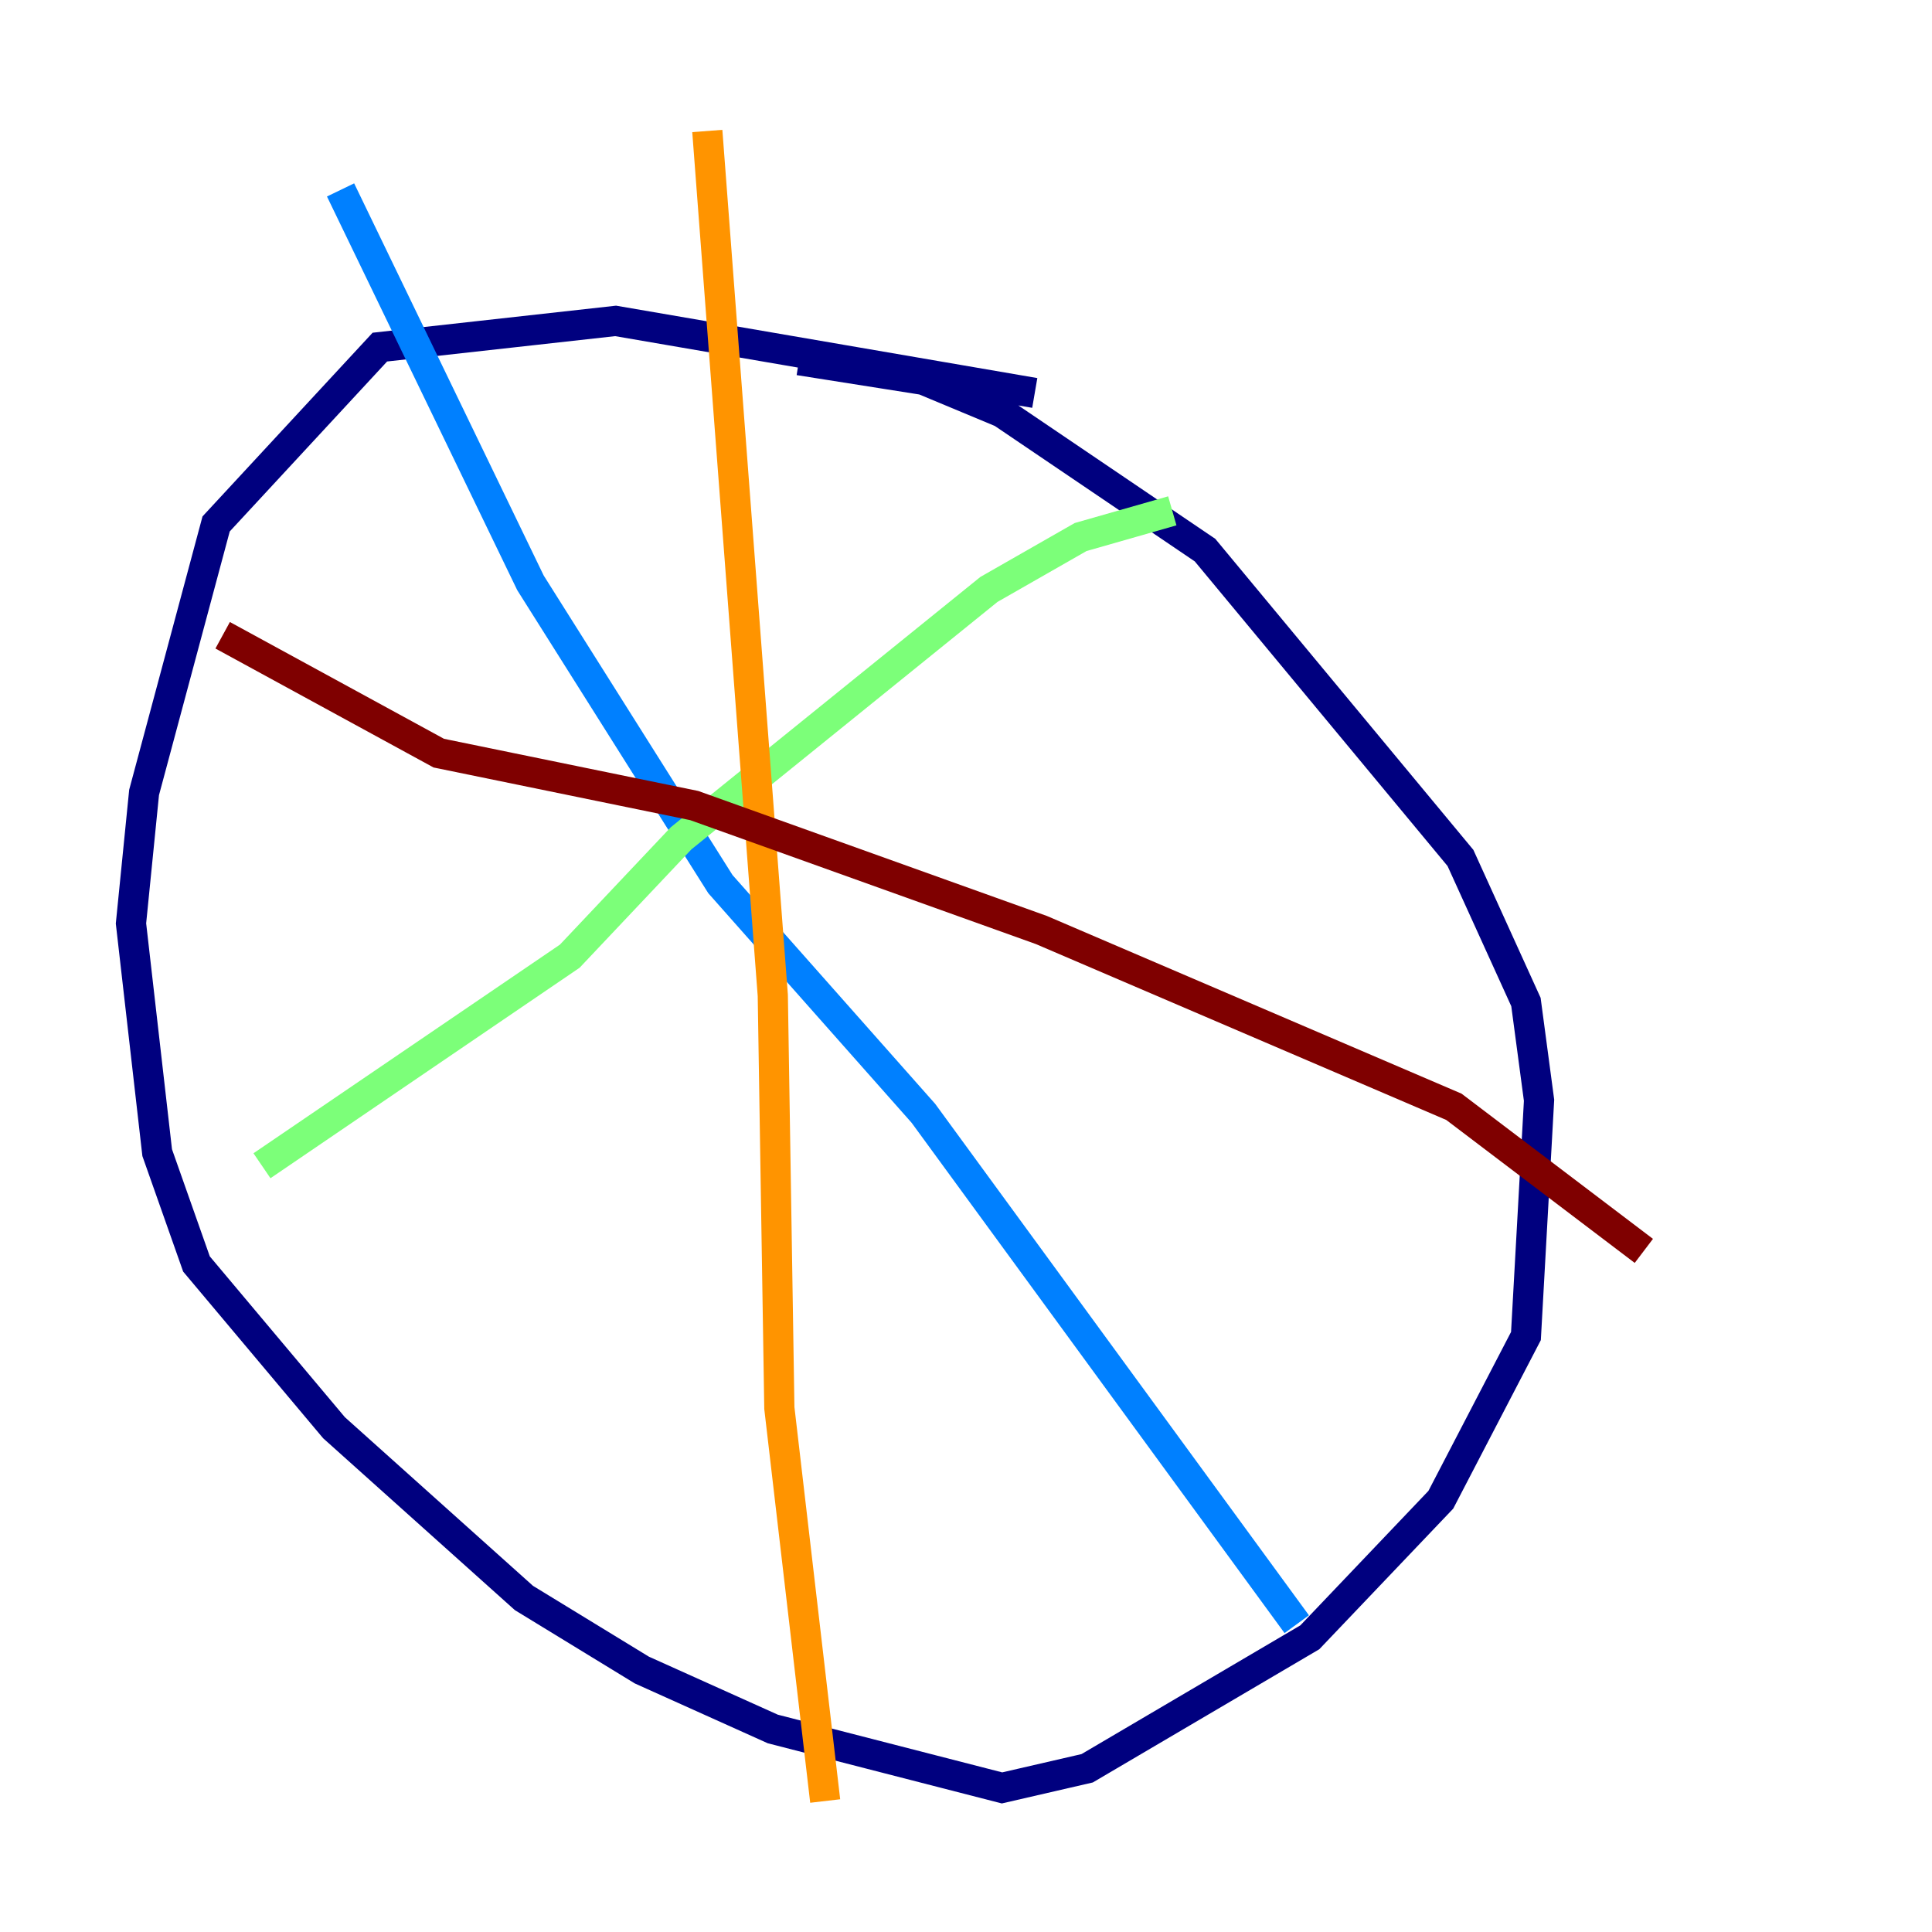 <?xml version="1.0" encoding="utf-8" ?>
<svg baseProfile="tiny" height="128" version="1.2" viewBox="0,0,128,128" width="128" xmlns="http://www.w3.org/2000/svg" xmlns:ev="http://www.w3.org/2001/xml-events" xmlns:xlink="http://www.w3.org/1999/xlink"><defs /><polyline fill="none" points="68.556,26.034 40.786,21.261 25.166,22.997 14.319,34.712 9.546,52.502 8.678,61.18 10.414,76.366 13.017,83.742 22.129,94.59 34.712,105.871 42.522,110.644 51.2,114.549 66.386,118.454 72.027,117.153 86.78,108.475 95.458,99.363 101.098,88.515 101.966,72.895 101.098,66.386 96.759,56.841 79.837,36.447 66.386,27.336 61.18,25.166 52.936,23.864" stroke="#00007f" stroke-width="2" /><polyline fill="none" points="22.563,12.583 35.146,38.617 47.729,58.576 61.18,73.763 85.912,107.607" stroke="#0080ff" stroke-width="2" /><polyline fill="none" points="17.356,77.234 37.749,63.349 45.125,55.539 65.519,39.051 71.593,35.58 77.668,33.844" stroke="#7cff79" stroke-width="2" /><polyline fill="none" points="46.861,8.678 51.2,65.953 51.634,93.288 54.671,119.322" stroke="#ff9400" stroke-width="2" /><polyline fill="none" points="14.752,42.088 29.071,49.898 45.993,53.37 68.99,61.614 96.325,73.329 108.909,82.875" stroke="#7f0000" stroke-width="2" /></svg>